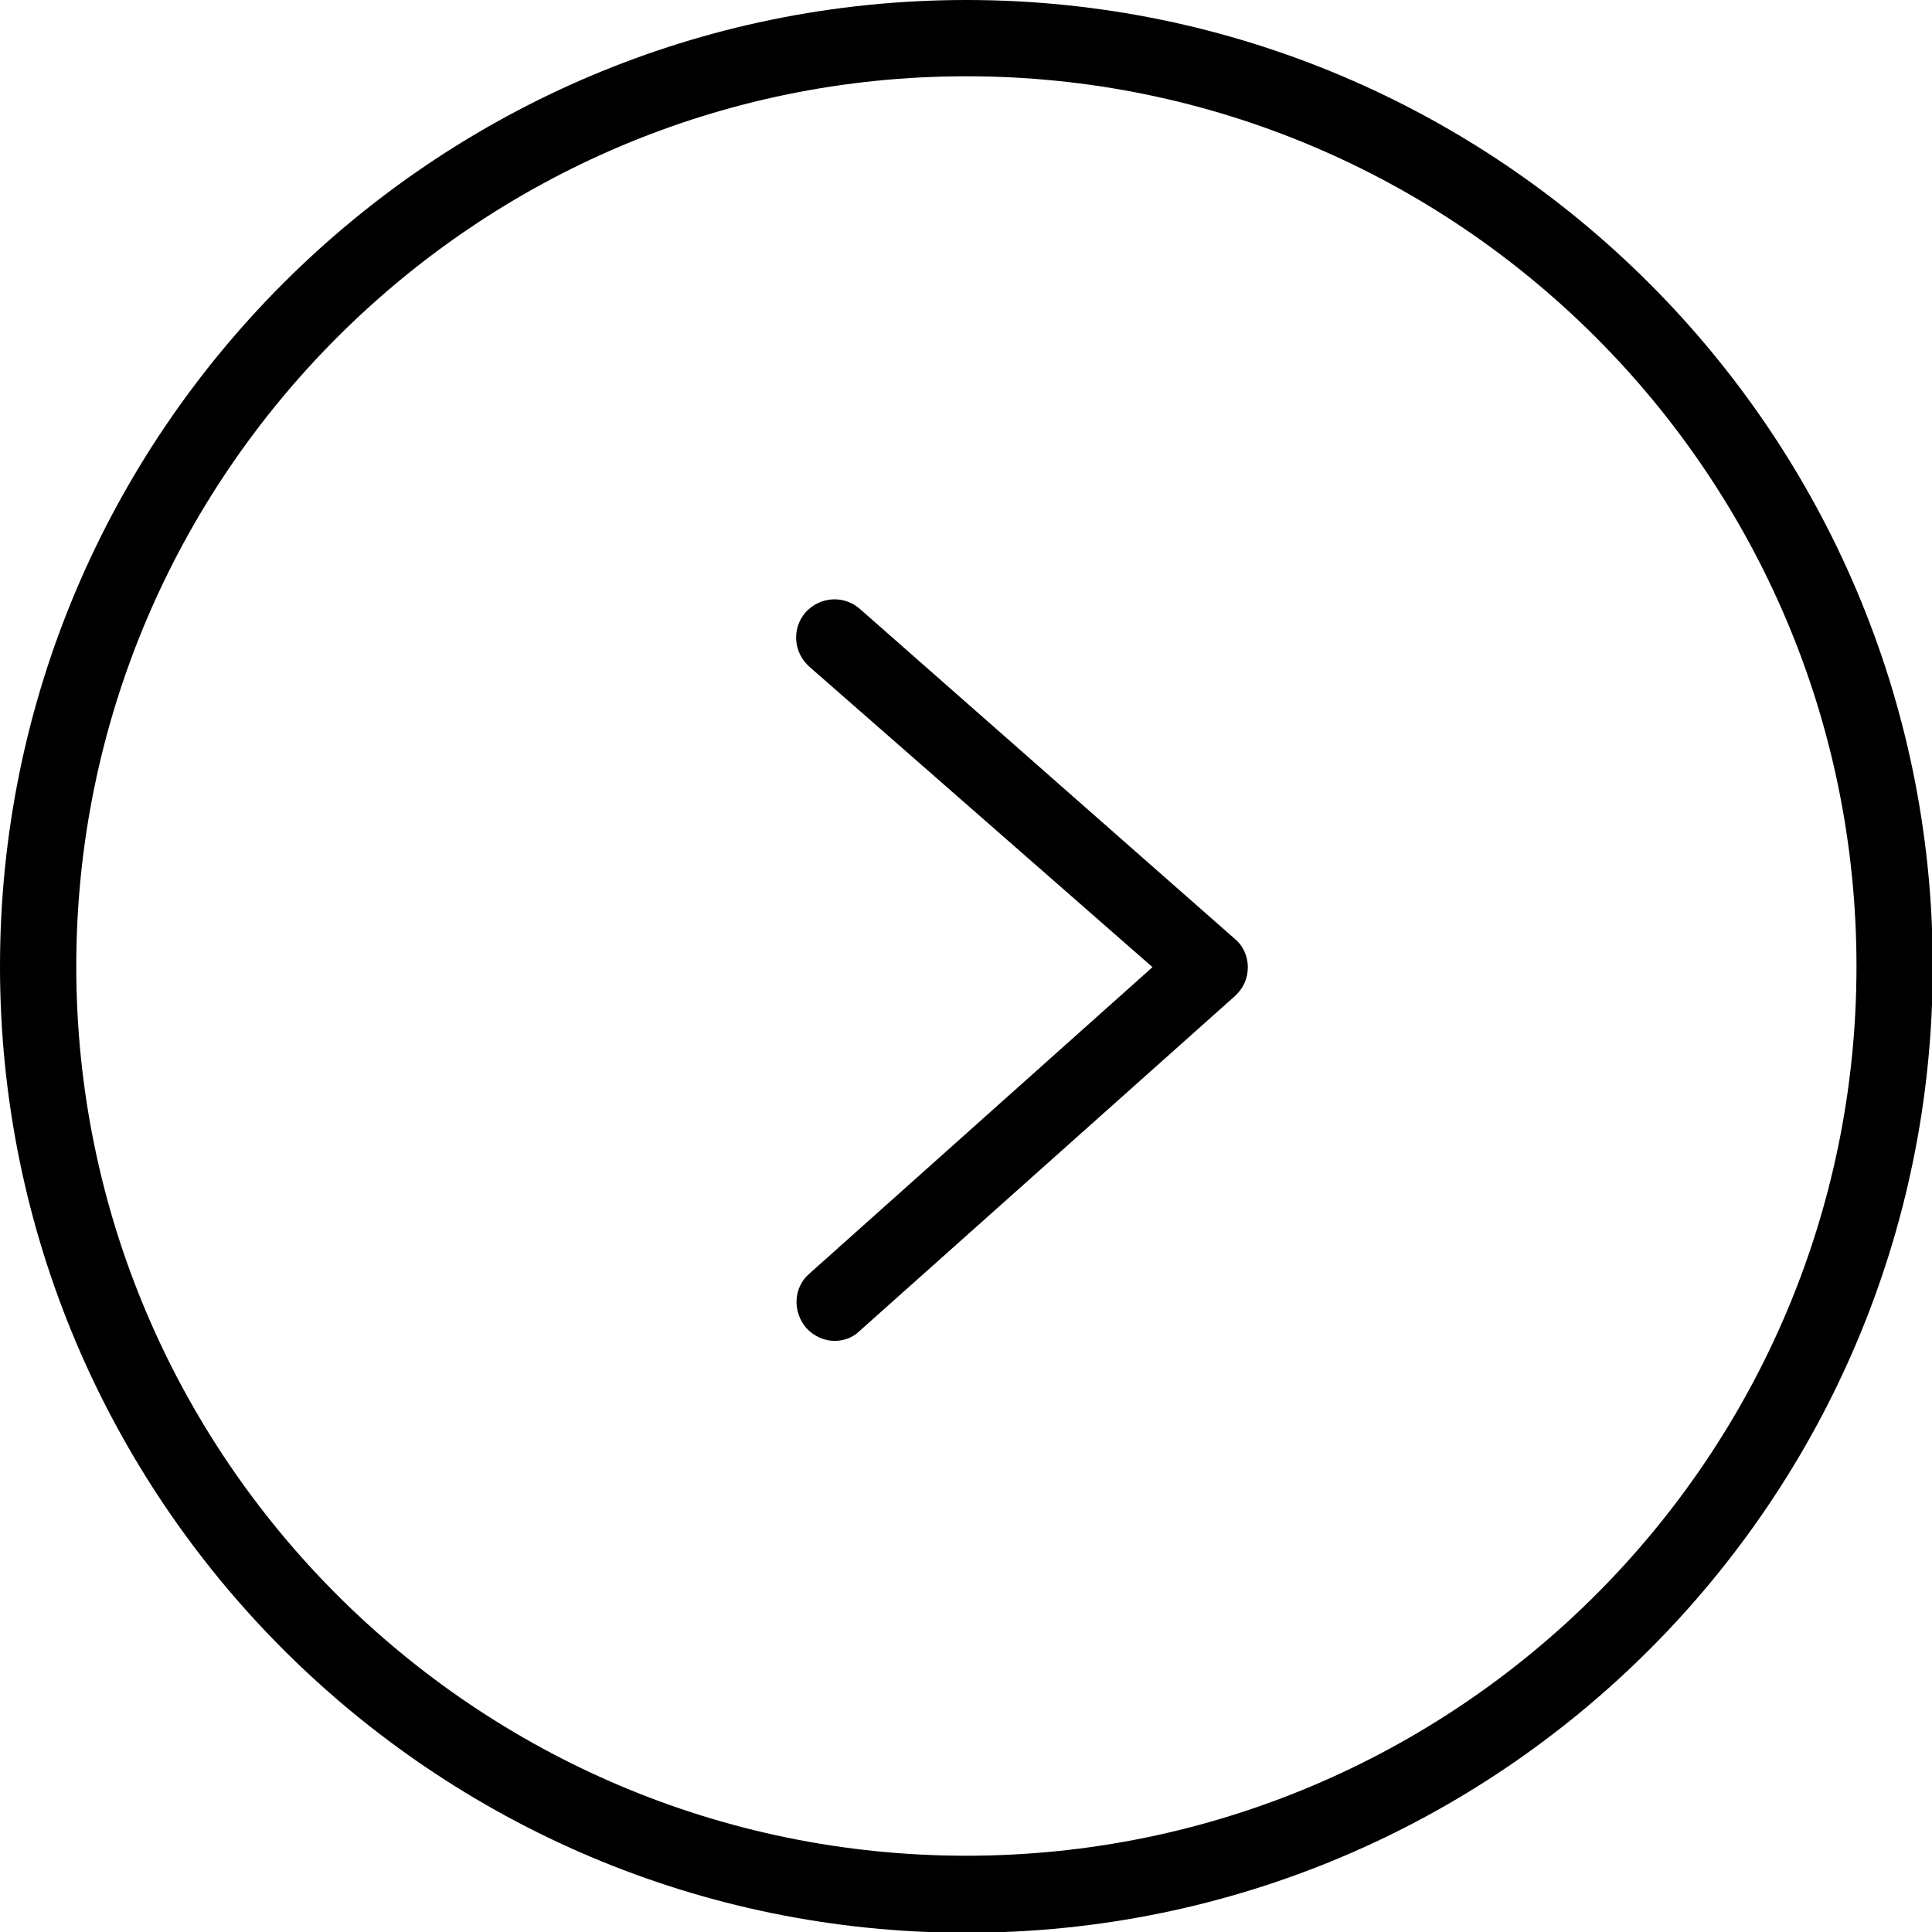 <?xml version="1.0" encoding="utf-8"?>
<!-- Generator: Adobe Illustrator 24.3.0, SVG Export Plug-In . SVG Version: 6.00 Build 0)  -->
<svg version="1.1" xmlns="http://www.w3.org/2000/svg" xmlns:xlink="http://www.w3.org/1999/xlink" x="0px" y="0px"
  viewBox="0 0 25.33 25.33" xml:space="preserve">
  <g id="guies">
    <g>
      <path d="M12.67,0C5.68,0,0,5.68,0,12.67s5.68,12.67,12.67,12.67s12.67-5.68,12.67-12.67S19.65,0,12.67,0z
			 M12.67,24.33C6.23,24.33,1,19.1,1,12.67S6.23,1,12.67,1s11.67,5.23,11.67,11.67S19.1,24.33,12.67,24.33z" />
      <path d="M11.27,7.98c-0.21-0.18-0.52-0.16-0.71,0.05c-0.18,0.21-0.16,0.52,0.05,0.71l4.5,3.94l-4.5,4.02
			c-0.21,0.18-0.22,0.5-0.04,0.71c0.1,0.11,0.24,0.17,0.37,0.17c0.12,0,0.24-0.04,0.33-0.13l4.92-4.39c0.11-0.1,0.17-0.23,0.17-0.38
			c0-0.14-0.06-0.28-0.17-0.37L11.27,7.98z" />
    </g>
  </g>
</svg>
